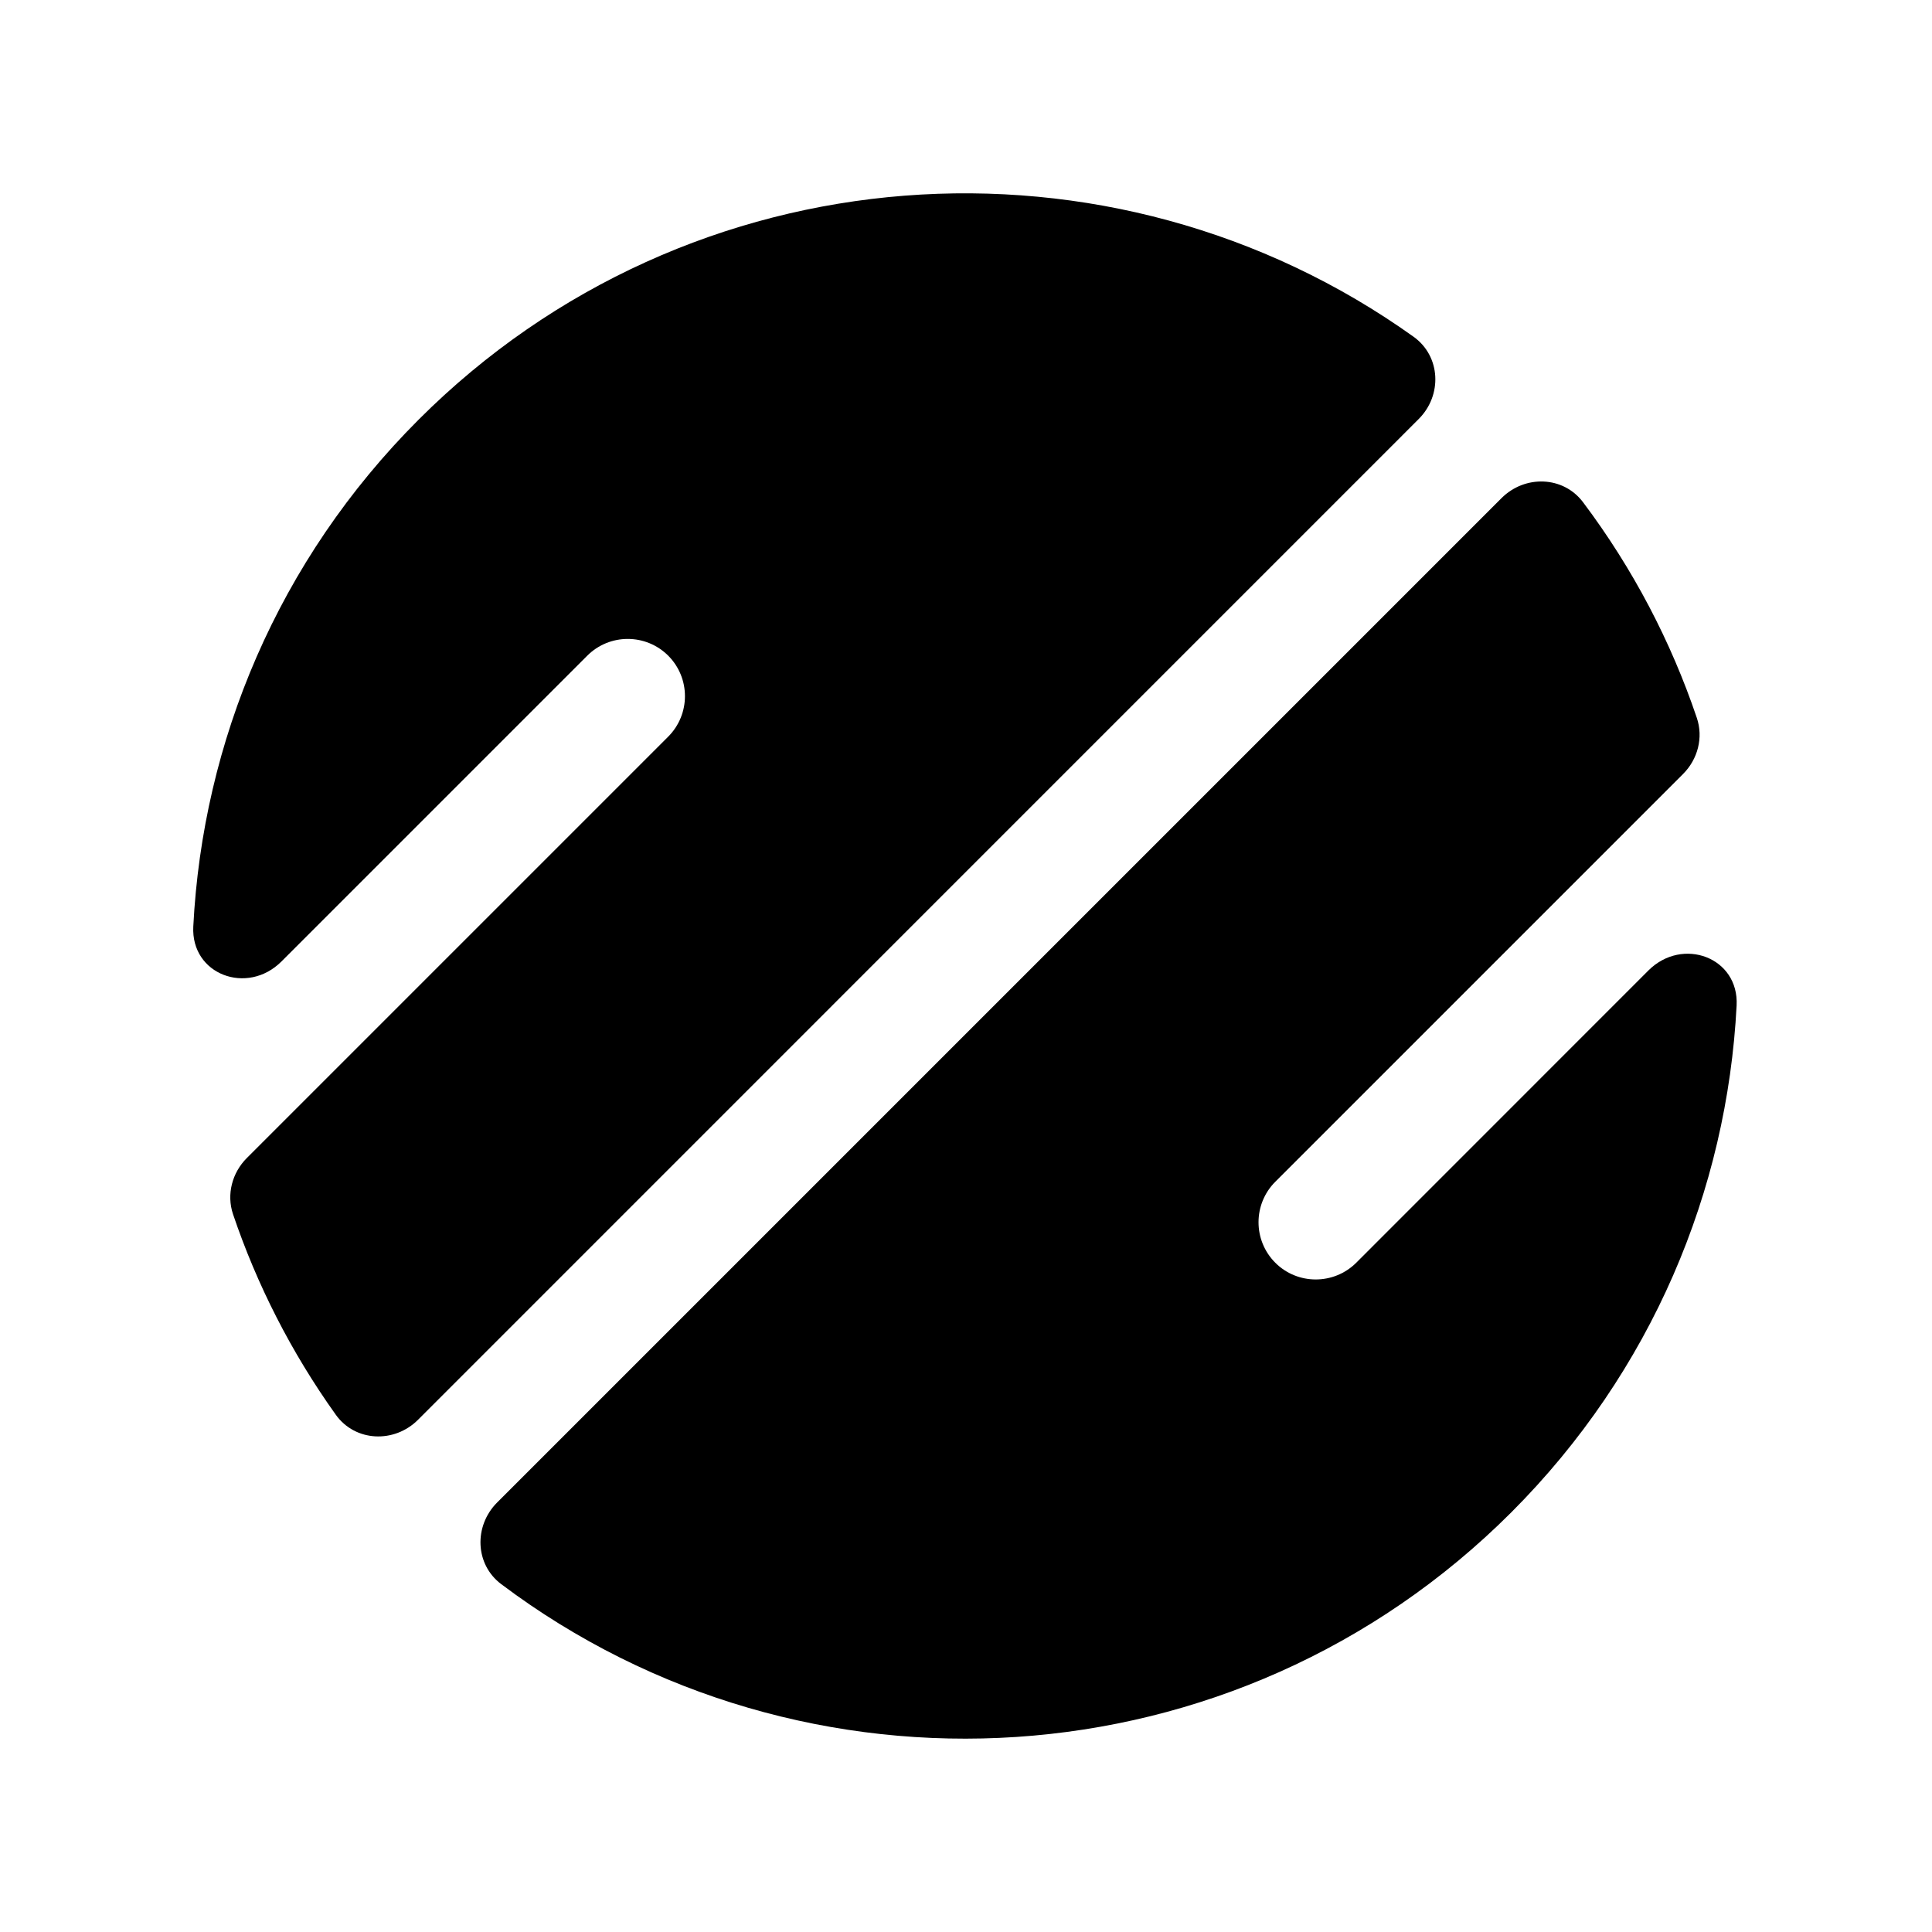 <svg width="17" height="17" viewBox="0 0 17 17" fill="none" xmlns="http://www.w3.org/2000/svg">
<rect width="17" height="17" fill="white"/>
<g transform="translate(1.7, 1.7) scale(0.8)">
<path fill-rule="evenodd" clip-rule="evenodd" d="M13.479 2.484C13.74 2.224 13.723 1.794 13.423 1.579C10.103 -0.794 5.46 -0.49 2.479 2.491C0.93 4.04 0.104 6.038 0.001 8.066C-0.026 8.595 0.595 8.825 0.97 8.451L4.334 5.087C4.58 4.841 4.979 4.841 5.225 5.087C5.47 5.333 5.47 5.731 5.225 5.977L0.59 10.612C0.428 10.774 0.365 11.012 0.438 11.23C0.7 12.004 1.077 12.748 1.568 13.435C1.782 13.735 2.212 13.752 2.473 13.491L13.479 2.484ZM3.342 14.402C3.086 14.659 3.098 15.081 3.388 15.299C6.717 17.803 11.467 17.54 14.498 14.509C16.046 12.96 16.872 10.962 16.976 8.934C17.003 8.405 16.381 8.175 16.006 8.549L12.792 11.764C12.546 12.009 12.147 12.009 11.902 11.764C11.656 11.518 11.656 11.119 11.902 10.873L16.387 6.388C16.549 6.226 16.612 5.988 16.538 5.77C16.255 4.933 15.838 4.132 15.287 3.399C15.069 3.109 14.647 3.097 14.39 3.354L3.342 14.402Z" fill="black"/>
</g>
</svg>
